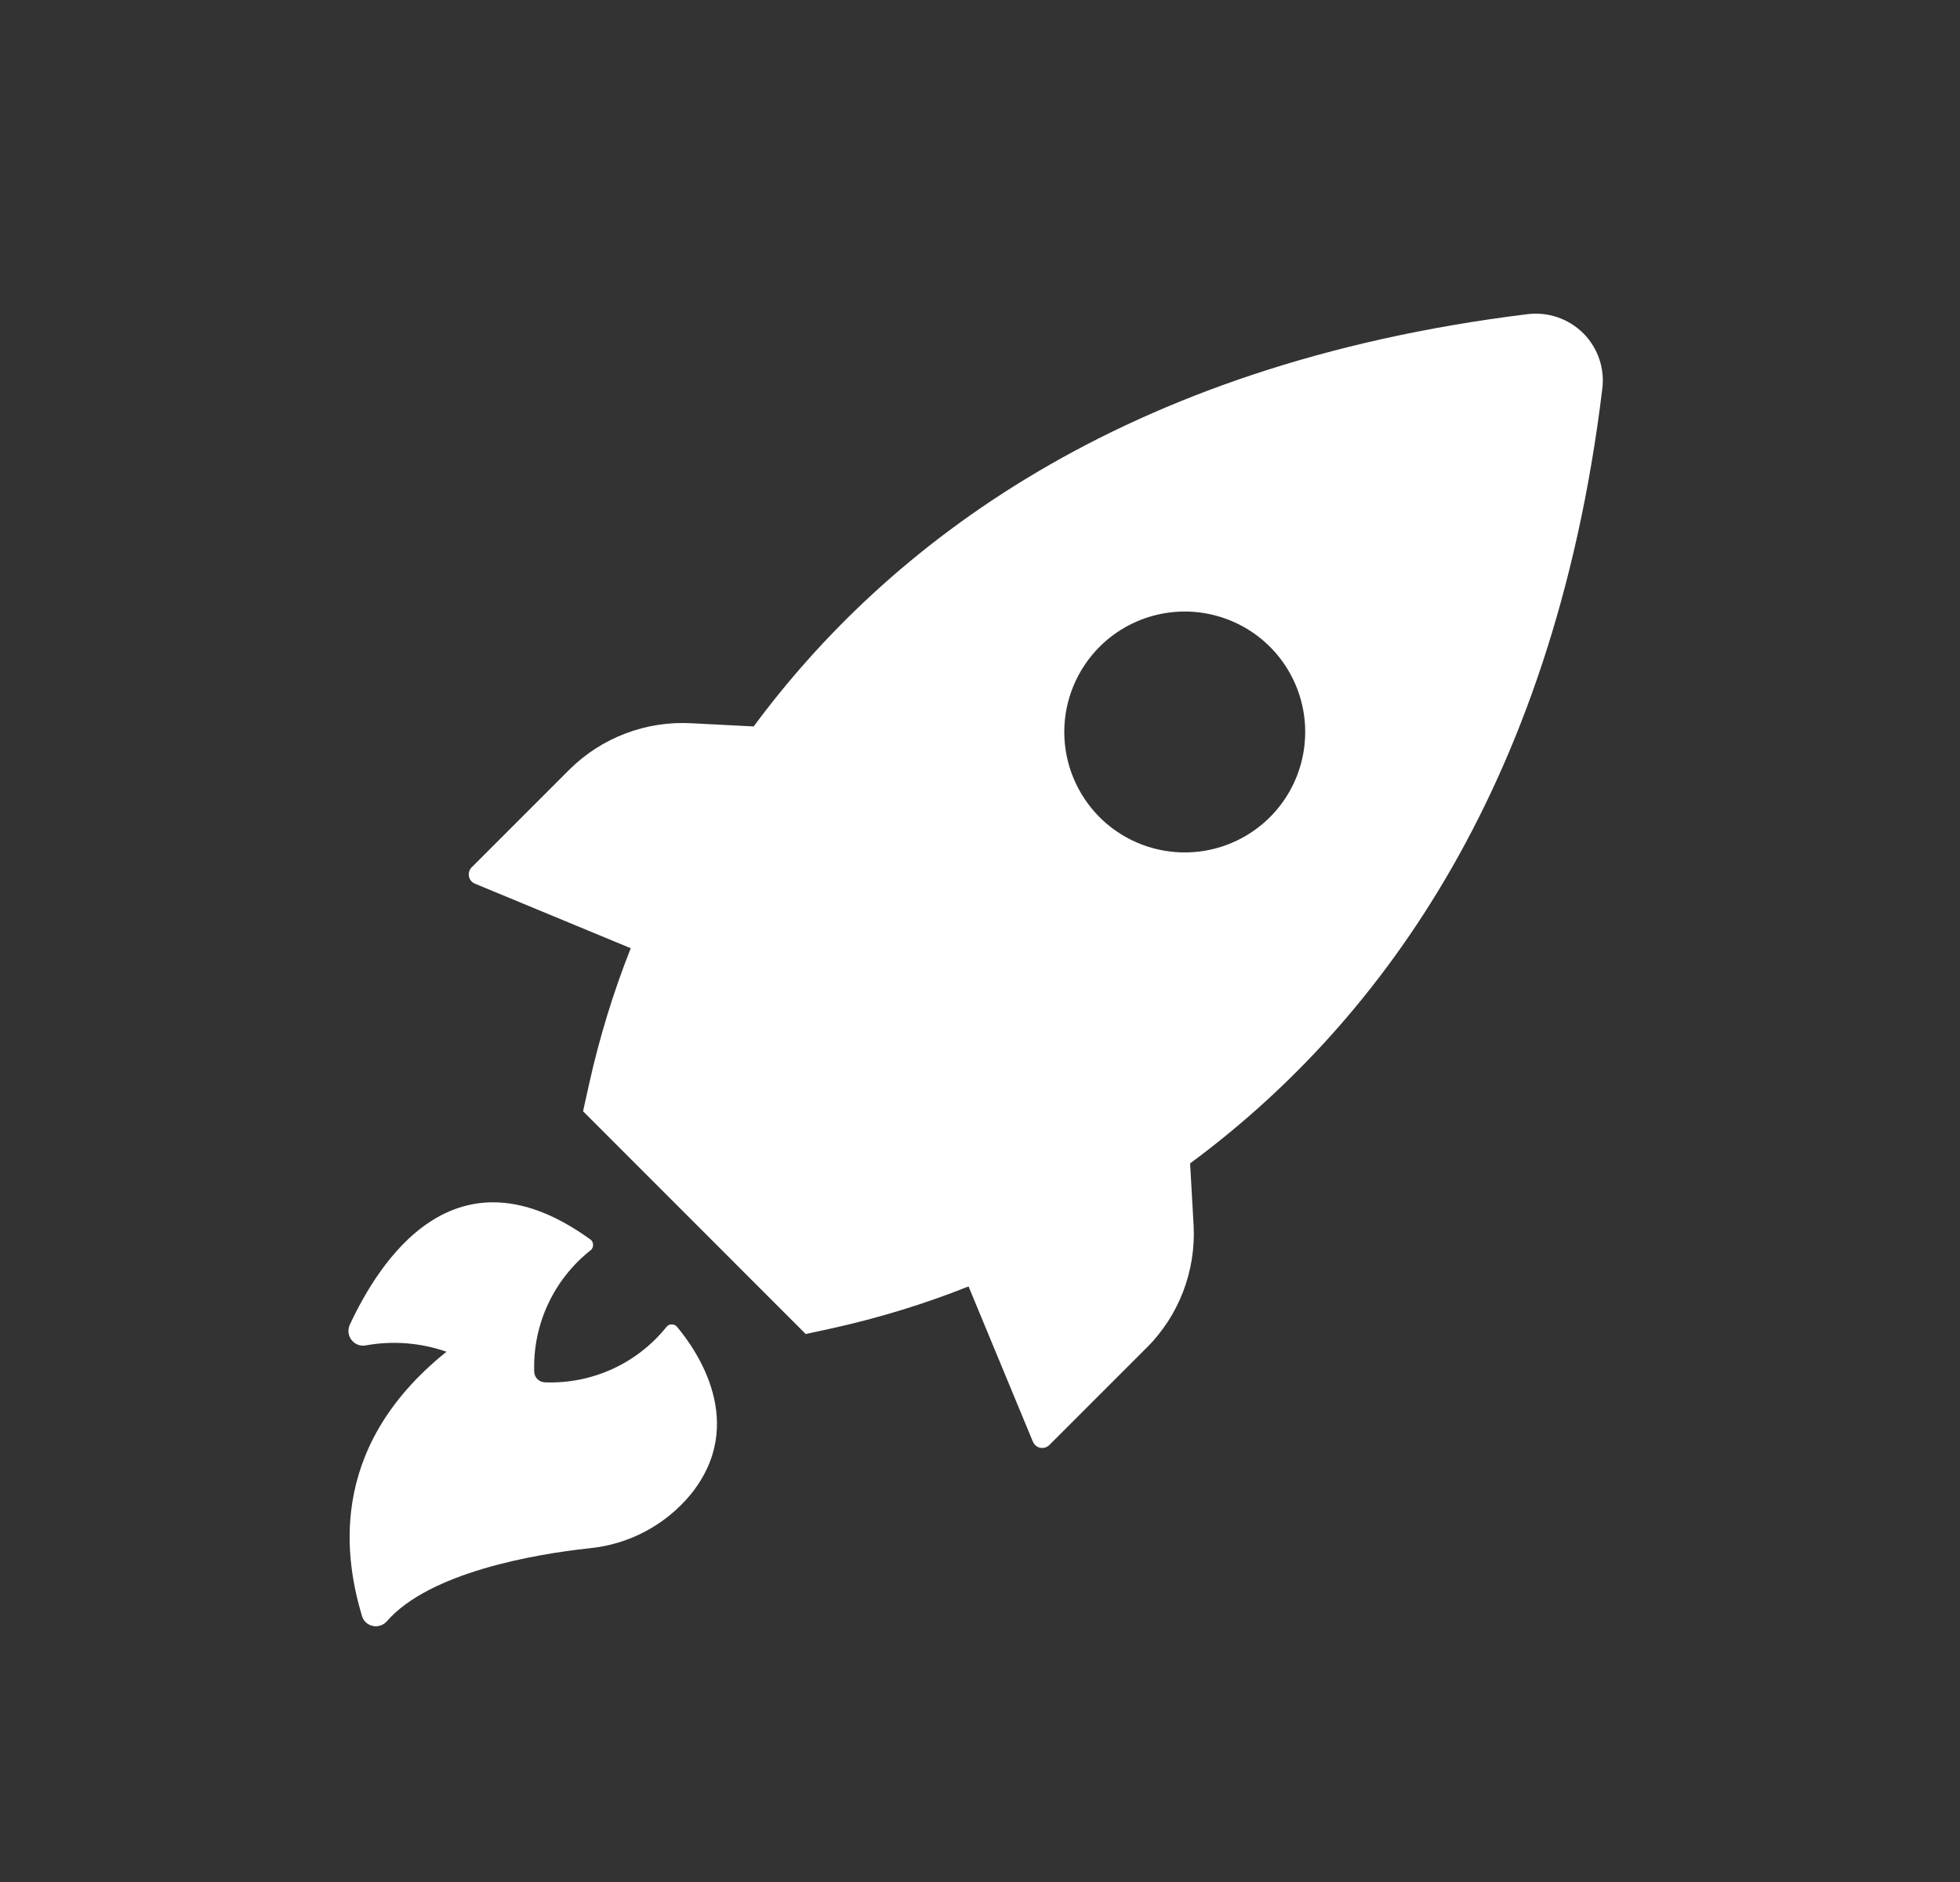 <svg width="25" height="24" viewBox="0 0 25 24" fill="none" xmlns="http://www.w3.org/2000/svg">
<rect x="0" y="0" width="25" height="24" fill="#333333" stroke="none"/>
<path d="M6.065 11.272L8.045 12.092C7.822 12.656 7.644 13.237 7.513 13.829L7.437 14.171L10.277 17.012L10.618 16.938V16.938C11.21 16.807 11.791 16.629 12.354 16.405L13.175 18.386L13.176 18.386C13.192 18.425 13.227 18.455 13.269 18.463C13.312 18.471 13.355 18.457 13.385 18.427L14.626 17.186H14.627C15.037 16.776 15.253 16.212 15.225 15.634L15.18 14.836C17.478 13.139 19.803 10.163 20.436 4.97C20.473 4.706 20.384 4.44 20.196 4.251C20.008 4.063 19.743 3.973 19.479 4.007C14.287 4.646 11.309 6.973 9.613 9.264L8.817 9.223C8.24 9.192 7.676 9.405 7.265 9.812L6.024 11.053C5.989 11.083 5.973 11.129 5.981 11.174C5.989 11.22 6.021 11.256 6.065 11.272L6.065 11.272ZM14.027 8.246C14.468 7.808 15.128 7.678 15.701 7.916C16.275 8.154 16.648 8.713 16.648 9.334C16.648 9.956 16.275 10.515 15.701 10.753C15.128 10.991 14.468 10.861 14.027 10.423C13.738 10.134 13.575 9.743 13.575 9.334C13.575 8.926 13.738 8.535 14.027 8.246ZM5.695 17.238C5.366 17.123 5.013 17.095 4.67 17.156C4.608 17.17 4.543 17.15 4.499 17.105C4.444 17.05 4.429 16.966 4.461 16.895C4.826 16.113 5.79 14.541 7.537 15.811C7.555 15.828 7.565 15.851 7.565 15.876C7.565 15.9 7.555 15.925 7.537 15.941C7.062 16.314 6.794 16.891 6.814 17.494C6.817 17.567 6.875 17.625 6.948 17.628C7.548 17.652 8.125 17.39 8.501 16.921C8.518 16.9 8.542 16.889 8.568 16.889C8.595 16.889 8.62 16.9 8.636 16.921C8.879 17.21 9.546 18.152 8.807 19.061C8.484 19.45 8.021 19.695 7.519 19.744C6.802 19.821 5.478 20.055 4.936 20.673C4.892 20.725 4.822 20.749 4.756 20.735C4.688 20.721 4.634 20.671 4.616 20.605C4.424 19.953 4.127 18.495 5.695 17.238L5.695 17.238Z" fill="white"/>
</svg>
